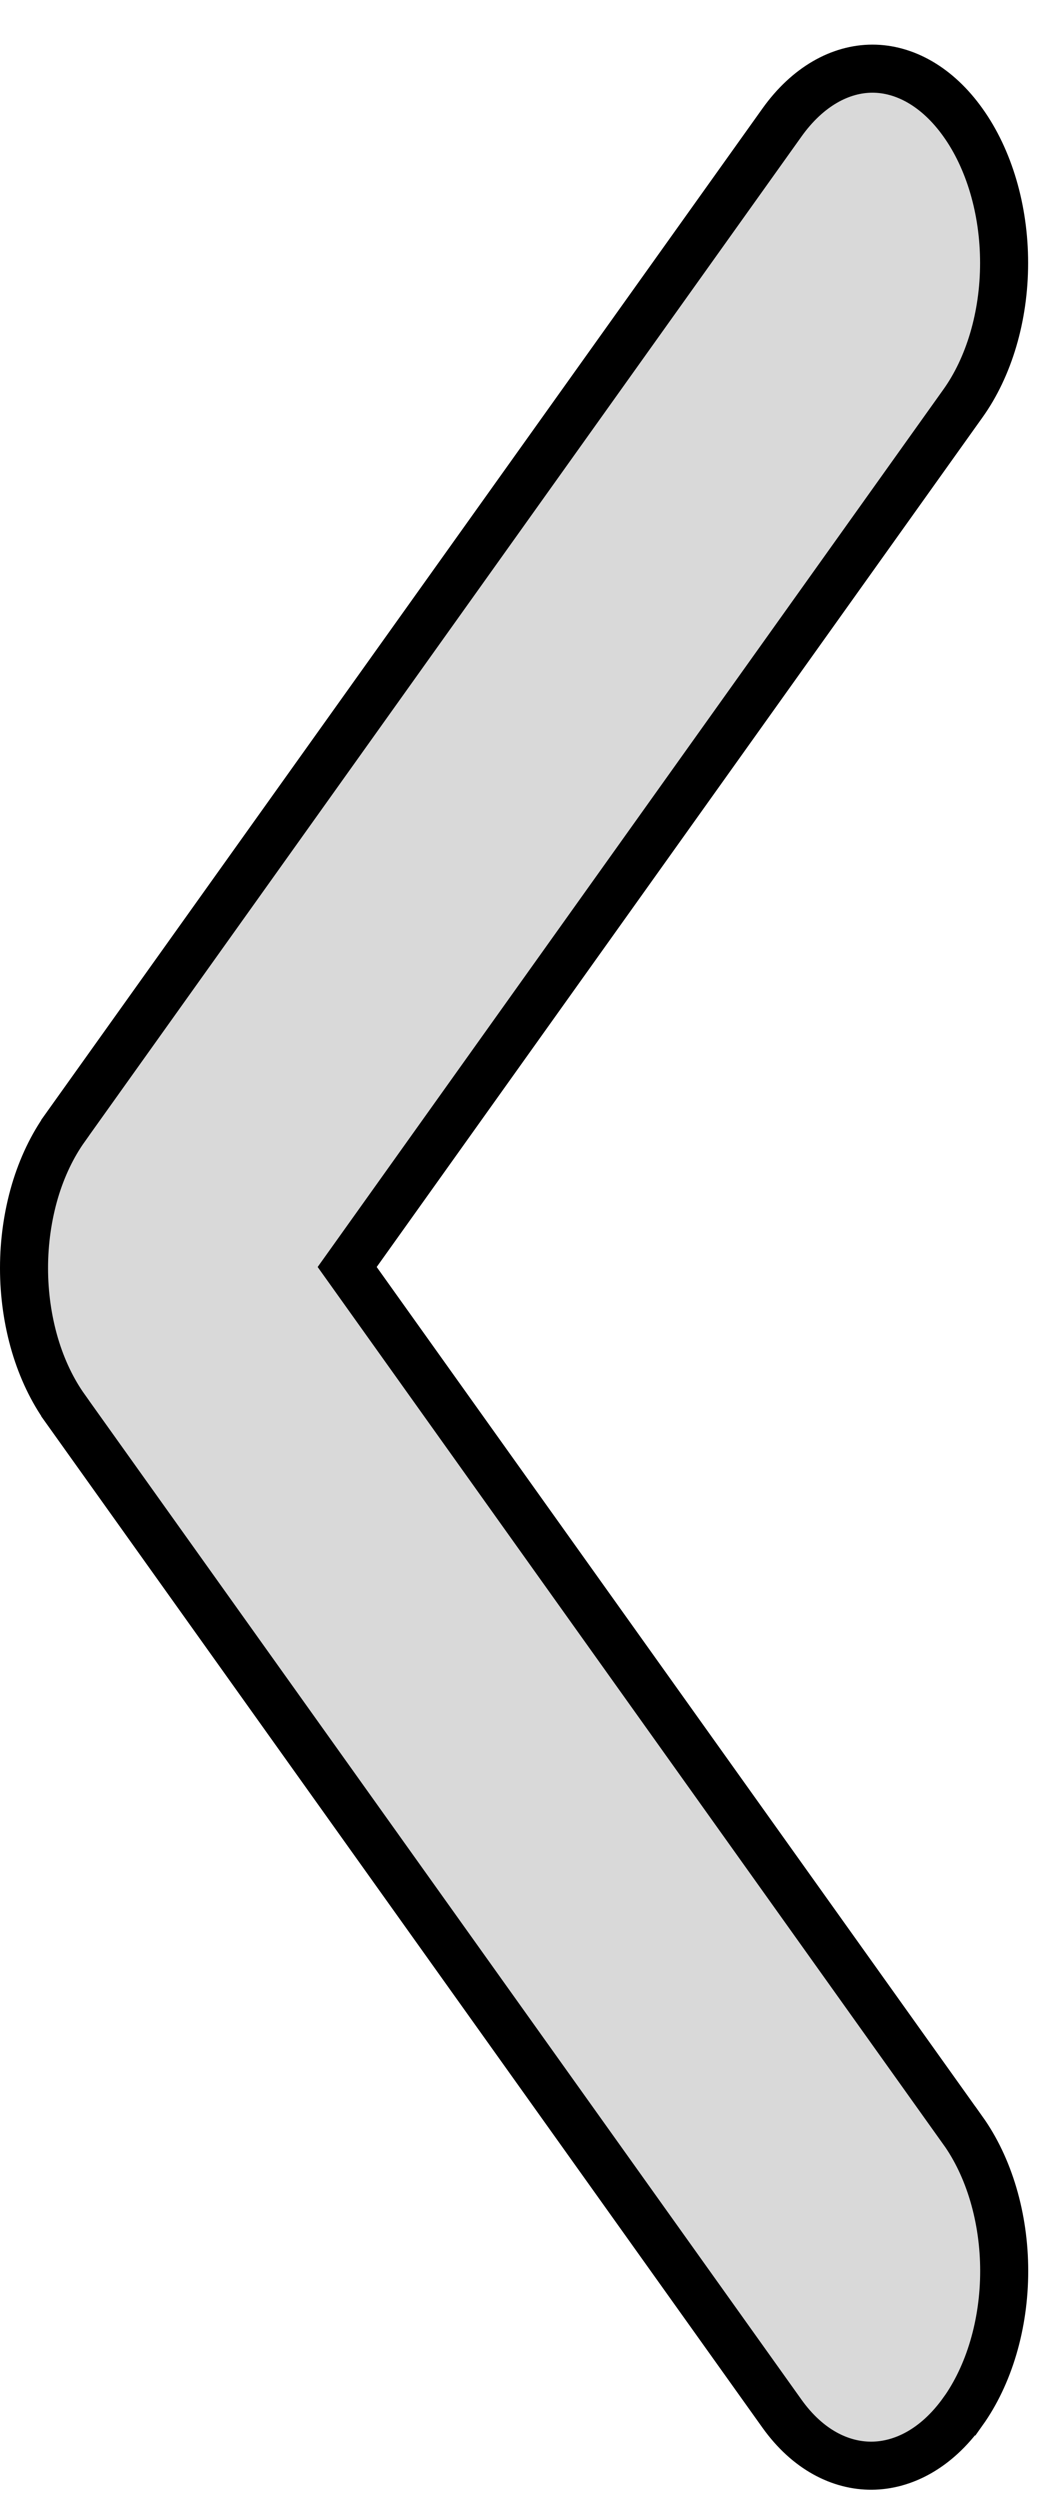 <svg width="22" height="52" viewBox="0 0 22 52" fill="none" xmlns="http://www.w3.org/2000/svg">
<path d="M20.044 50.157L20.043 50.157C19.486 50.938 18.789 51.281 18.144 51.286C17.499 51.29 16.814 50.958 16.275 50.203L1.357 29.297L1.357 29.296C1.092 28.925 0.875 28.476 0.726 27.972C0.578 27.469 0.5 26.926 0.5 26.376C0.5 25.826 0.578 25.283 0.726 24.779C0.875 24.276 1.092 23.827 1.357 23.456L1.357 23.455L16.275 2.549C16.812 1.796 17.497 1.428 18.159 1.428C18.821 1.428 19.507 1.796 20.043 2.549C20.582 3.303 20.899 4.353 20.899 5.47C20.899 6.586 20.582 7.636 20.043 8.39L7.433 26.063L7.226 26.353L7.433 26.643L20.043 44.316L20.044 44.316C20.309 44.688 20.525 45.137 20.674 45.64C20.823 46.143 20.901 46.686 20.901 47.236C20.901 47.787 20.823 48.33 20.674 48.833C20.525 49.336 20.309 49.785 20.044 50.157Z" fill="#D9D9D9" stroke="black"/>
</svg>
